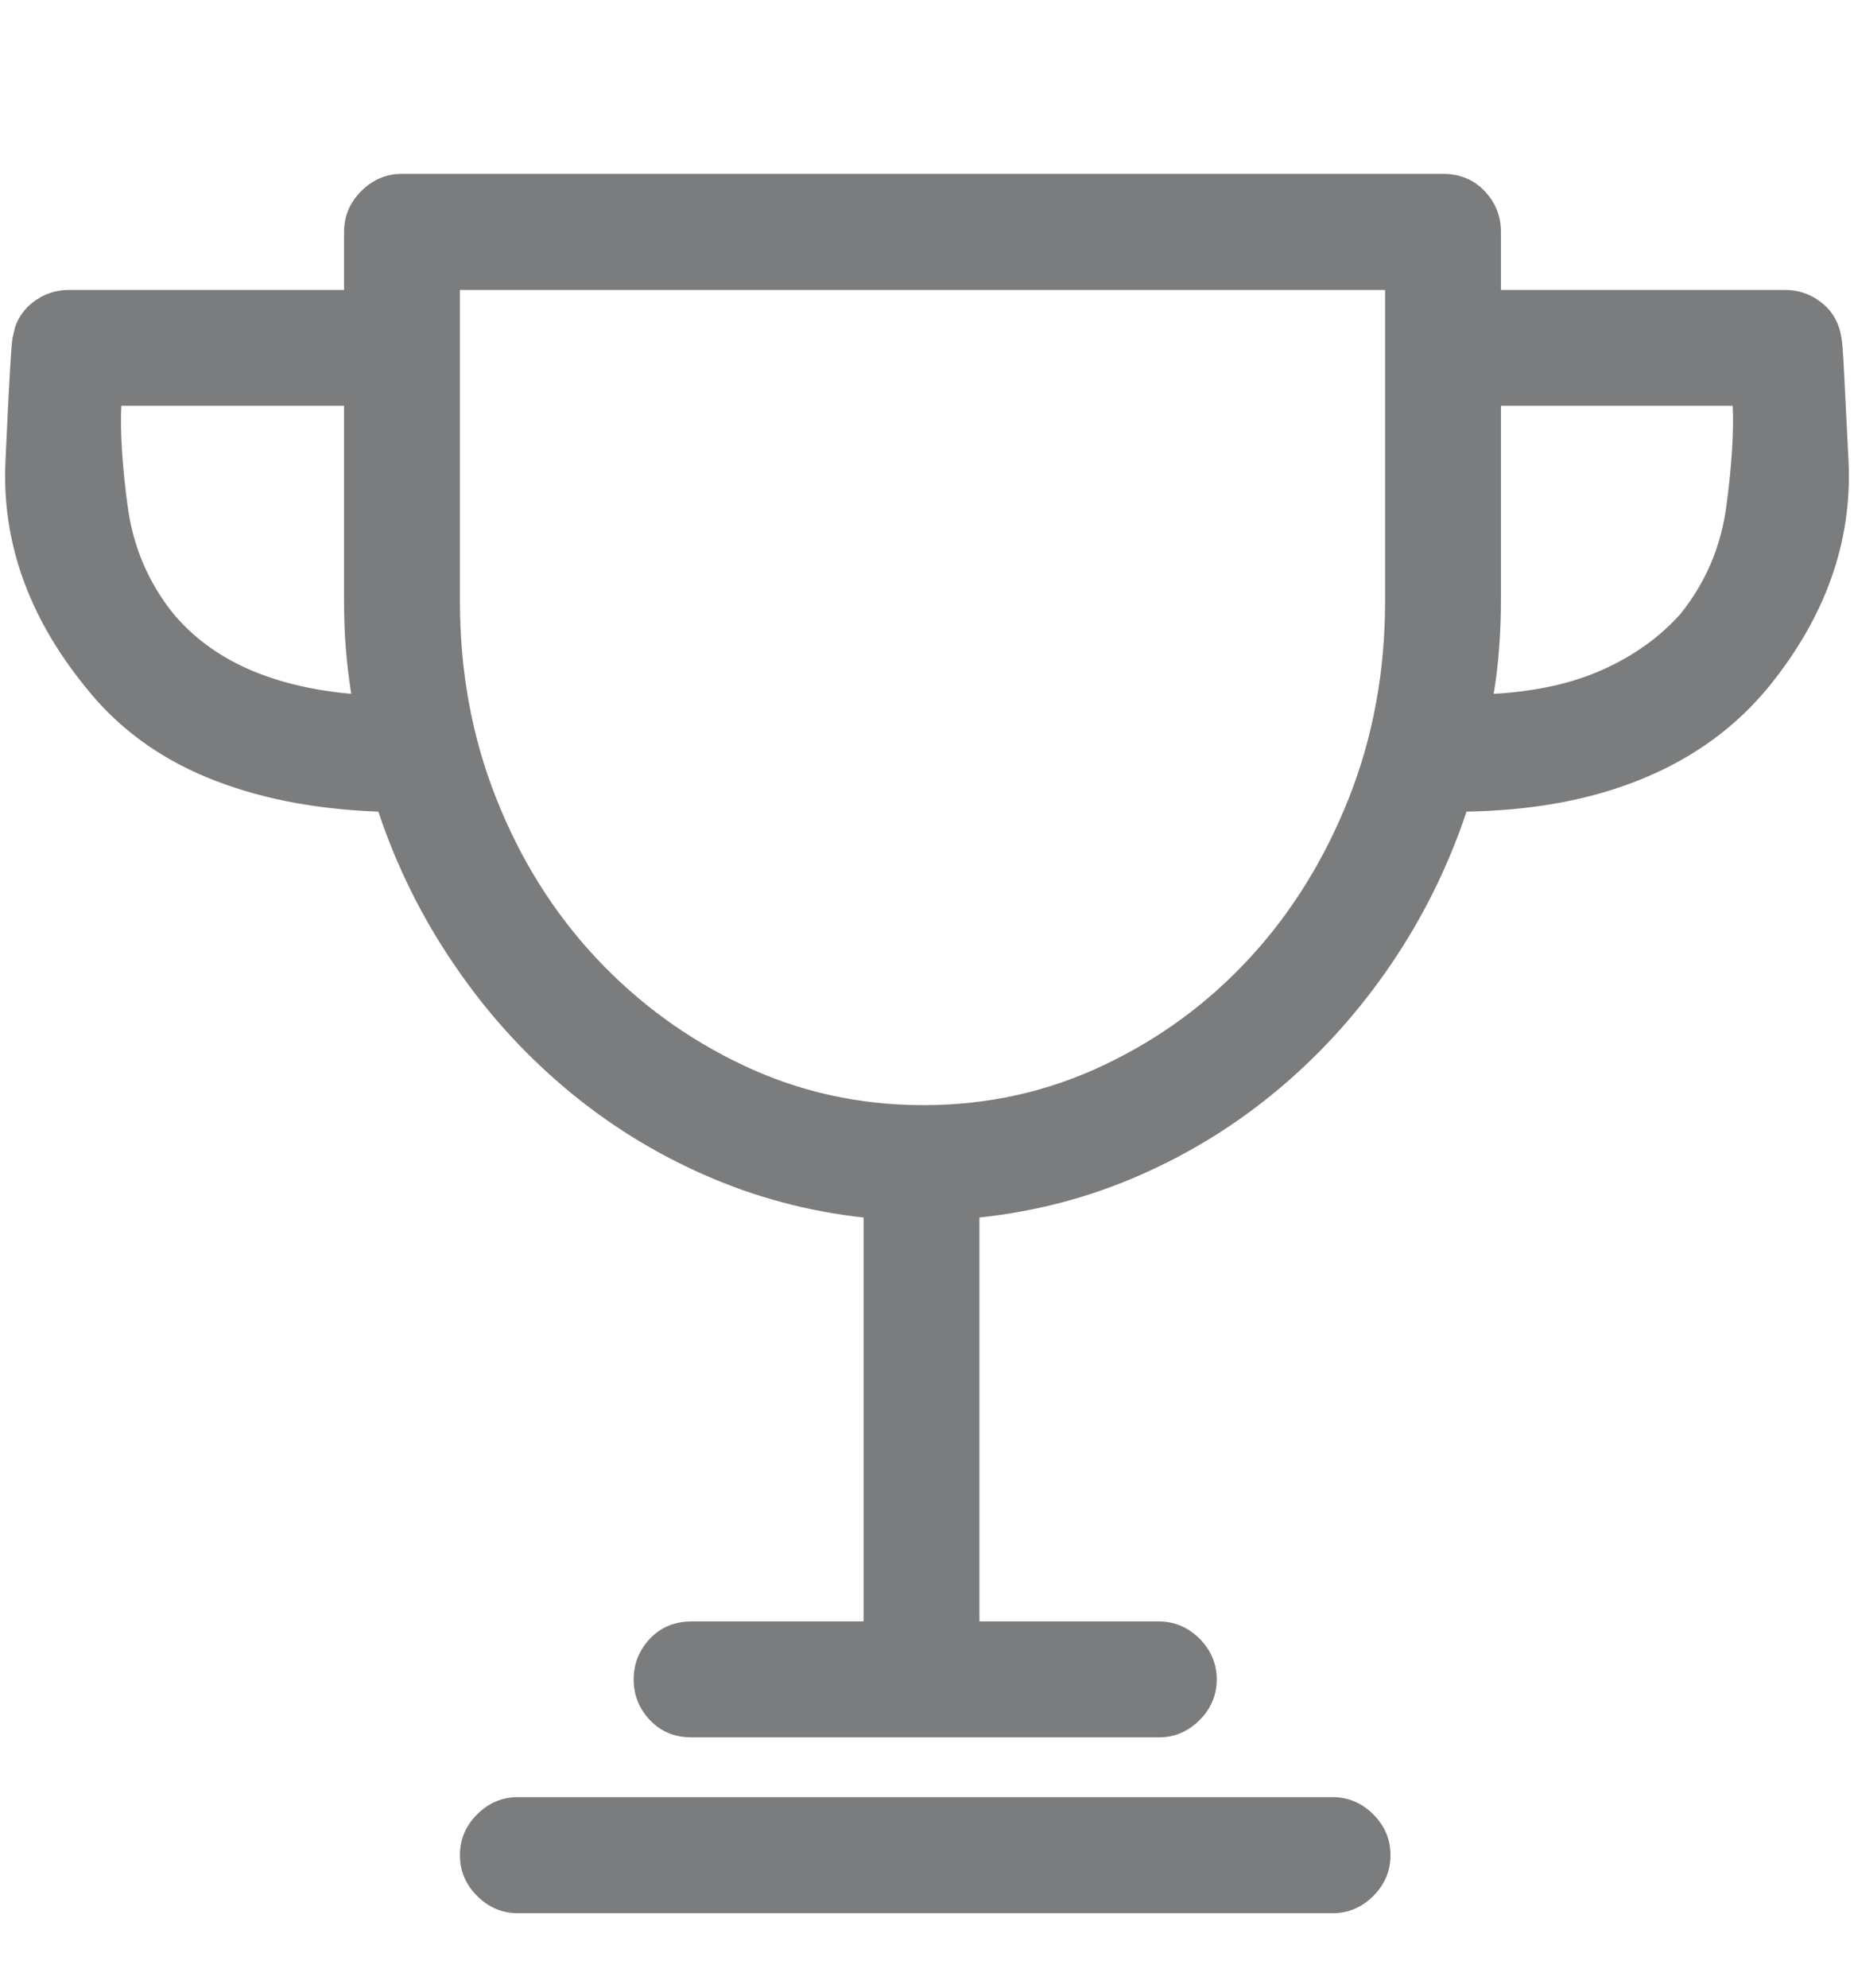 <?xml version="1.0" encoding="UTF-8"?>
<svg width="14px" height="15px" viewBox="0 0 14 15" version="1.1" xmlns="http://www.w3.org/2000/svg">
    <!-- Generator: Sketch 59.1 (86144) - https://sketch.com -->
    <title>IC-top</title>
    <desc>Created with Sketch.</desc>
    <g id="IC-top" stroke="none" stroke-width="1" fill="none" fill-rule="evenodd">
        <g id="Group-4" transform="translate(0, 1)" fill="#7B7C7D" fill-rule="nonzero">
            <path d="M10.062,12.562 L3.91,12.562 C3.792,12.562 3.689,12.606 3.603,12.692 C3.516,12.779 3.473,12.882 3.473,13 C3.473,13.118 3.516,13.221 3.603,13.308 C3.689,13.394 3.792,13.438 3.91,13.438 L10.062,13.438 C10.181,13.438 10.284,13.394 10.37,13.308 C10.457,13.221 10.5,13.118 10.5,13 C10.5,12.882 10.457,12.779 10.37,12.692 C10.284,12.606 10.181,12.562 10.062,12.562 Z M13.907,1.56 L13.904,1.543 C13.886,1.434 13.836,1.347 13.754,1.283 C13.672,1.219 13.581,1.188 13.48,1.188 L11.334,1.188 L11.334,0.75 C11.334,0.632 11.293,0.529 11.211,0.442 C11.129,0.356 11.024,0.312 10.896,0.312 L3.035,0.312 C2.917,0.312 2.814,0.356 2.728,0.442 C2.641,0.529 2.598,0.632 2.598,0.75 L2.598,1.188 L0.52,1.188 C0.419,1.188 0.328,1.219 0.246,1.283 C0.185,1.331 0.141,1.392 0.115,1.465 L0.096,1.543 C0.087,1.57 0.068,1.885 0.041,2.486 C0.014,3.088 0.214,3.653 0.643,4.182 C0.88,4.482 1.185,4.71 1.559,4.865 C1.932,5.02 2.365,5.107 2.857,5.125 C2.994,5.535 3.183,5.918 3.425,6.273 C3.666,6.629 3.947,6.941 4.266,7.21 C4.585,7.479 4.936,7.698 5.318,7.866 C5.701,8.035 6.102,8.142 6.521,8.188 L6.521,11.236 L5.223,11.236 C5.095,11.236 4.99,11.28 4.908,11.366 C4.826,11.453 4.785,11.555 4.785,11.674 C4.785,11.792 4.826,11.895 4.908,11.981 C4.99,12.068 5.095,12.111 5.223,12.111 L8.75,12.111 C8.868,12.111 8.971,12.068 9.058,11.981 C9.144,11.895 9.188,11.792 9.188,11.674 C9.188,11.555 9.144,11.453 9.058,11.366 C8.971,11.28 8.868,11.236 8.75,11.236 L7.396,11.236 L7.396,8.188 C7.825,8.142 8.23,8.035 8.613,7.866 C8.996,7.698 9.347,7.479 9.666,7.21 C9.985,6.941 10.265,6.629 10.507,6.273 C10.748,5.918 10.937,5.535 11.074,5.125 C11.585,5.116 12.031,5.032 12.414,4.872 C12.797,4.713 13.111,4.482 13.357,4.182 C13.786,3.653 13.986,3.088 13.959,2.486 L13.92,1.714 C13.915,1.636 13.911,1.585 13.907,1.56 Z M1.312,3.635 C1.121,3.398 1.005,3.127 0.964,2.821 C0.923,2.516 0.907,2.263 0.916,2.062 L2.598,2.062 L2.598,3.539 C2.598,3.658 2.602,3.774 2.611,3.888 C2.62,4.002 2.634,4.118 2.652,4.236 C2.352,4.209 2.09,4.145 1.866,4.045 C1.643,3.945 1.458,3.808 1.312,3.635 Z M10.459,3.539 C10.459,4.068 10.368,4.562 10.186,5.022 C10.003,5.483 9.755,5.884 9.44,6.226 C9.126,6.567 8.757,6.839 8.333,7.039 C7.909,7.24 7.456,7.34 6.973,7.34 C6.49,7.34 6.036,7.24 5.612,7.039 C5.188,6.839 4.817,6.567 4.498,6.226 C4.179,5.884 3.928,5.483 3.746,5.022 C3.564,4.562 3.473,4.068 3.473,3.539 L3.473,1.188 L10.459,1.188 L10.459,3.539 Z M12.688,3.635 C12.533,3.808 12.339,3.947 12.106,4.052 C11.874,4.157 11.598,4.218 11.279,4.236 C11.298,4.127 11.311,4.013 11.32,3.895 C11.329,3.776 11.334,3.658 11.334,3.539 L11.334,2.062 L13.084,2.062 C13.093,2.263 13.077,2.516 13.036,2.821 C12.995,3.127 12.879,3.398 12.688,3.635 Z" id=""></path>
        </g>
    </g>
</svg>